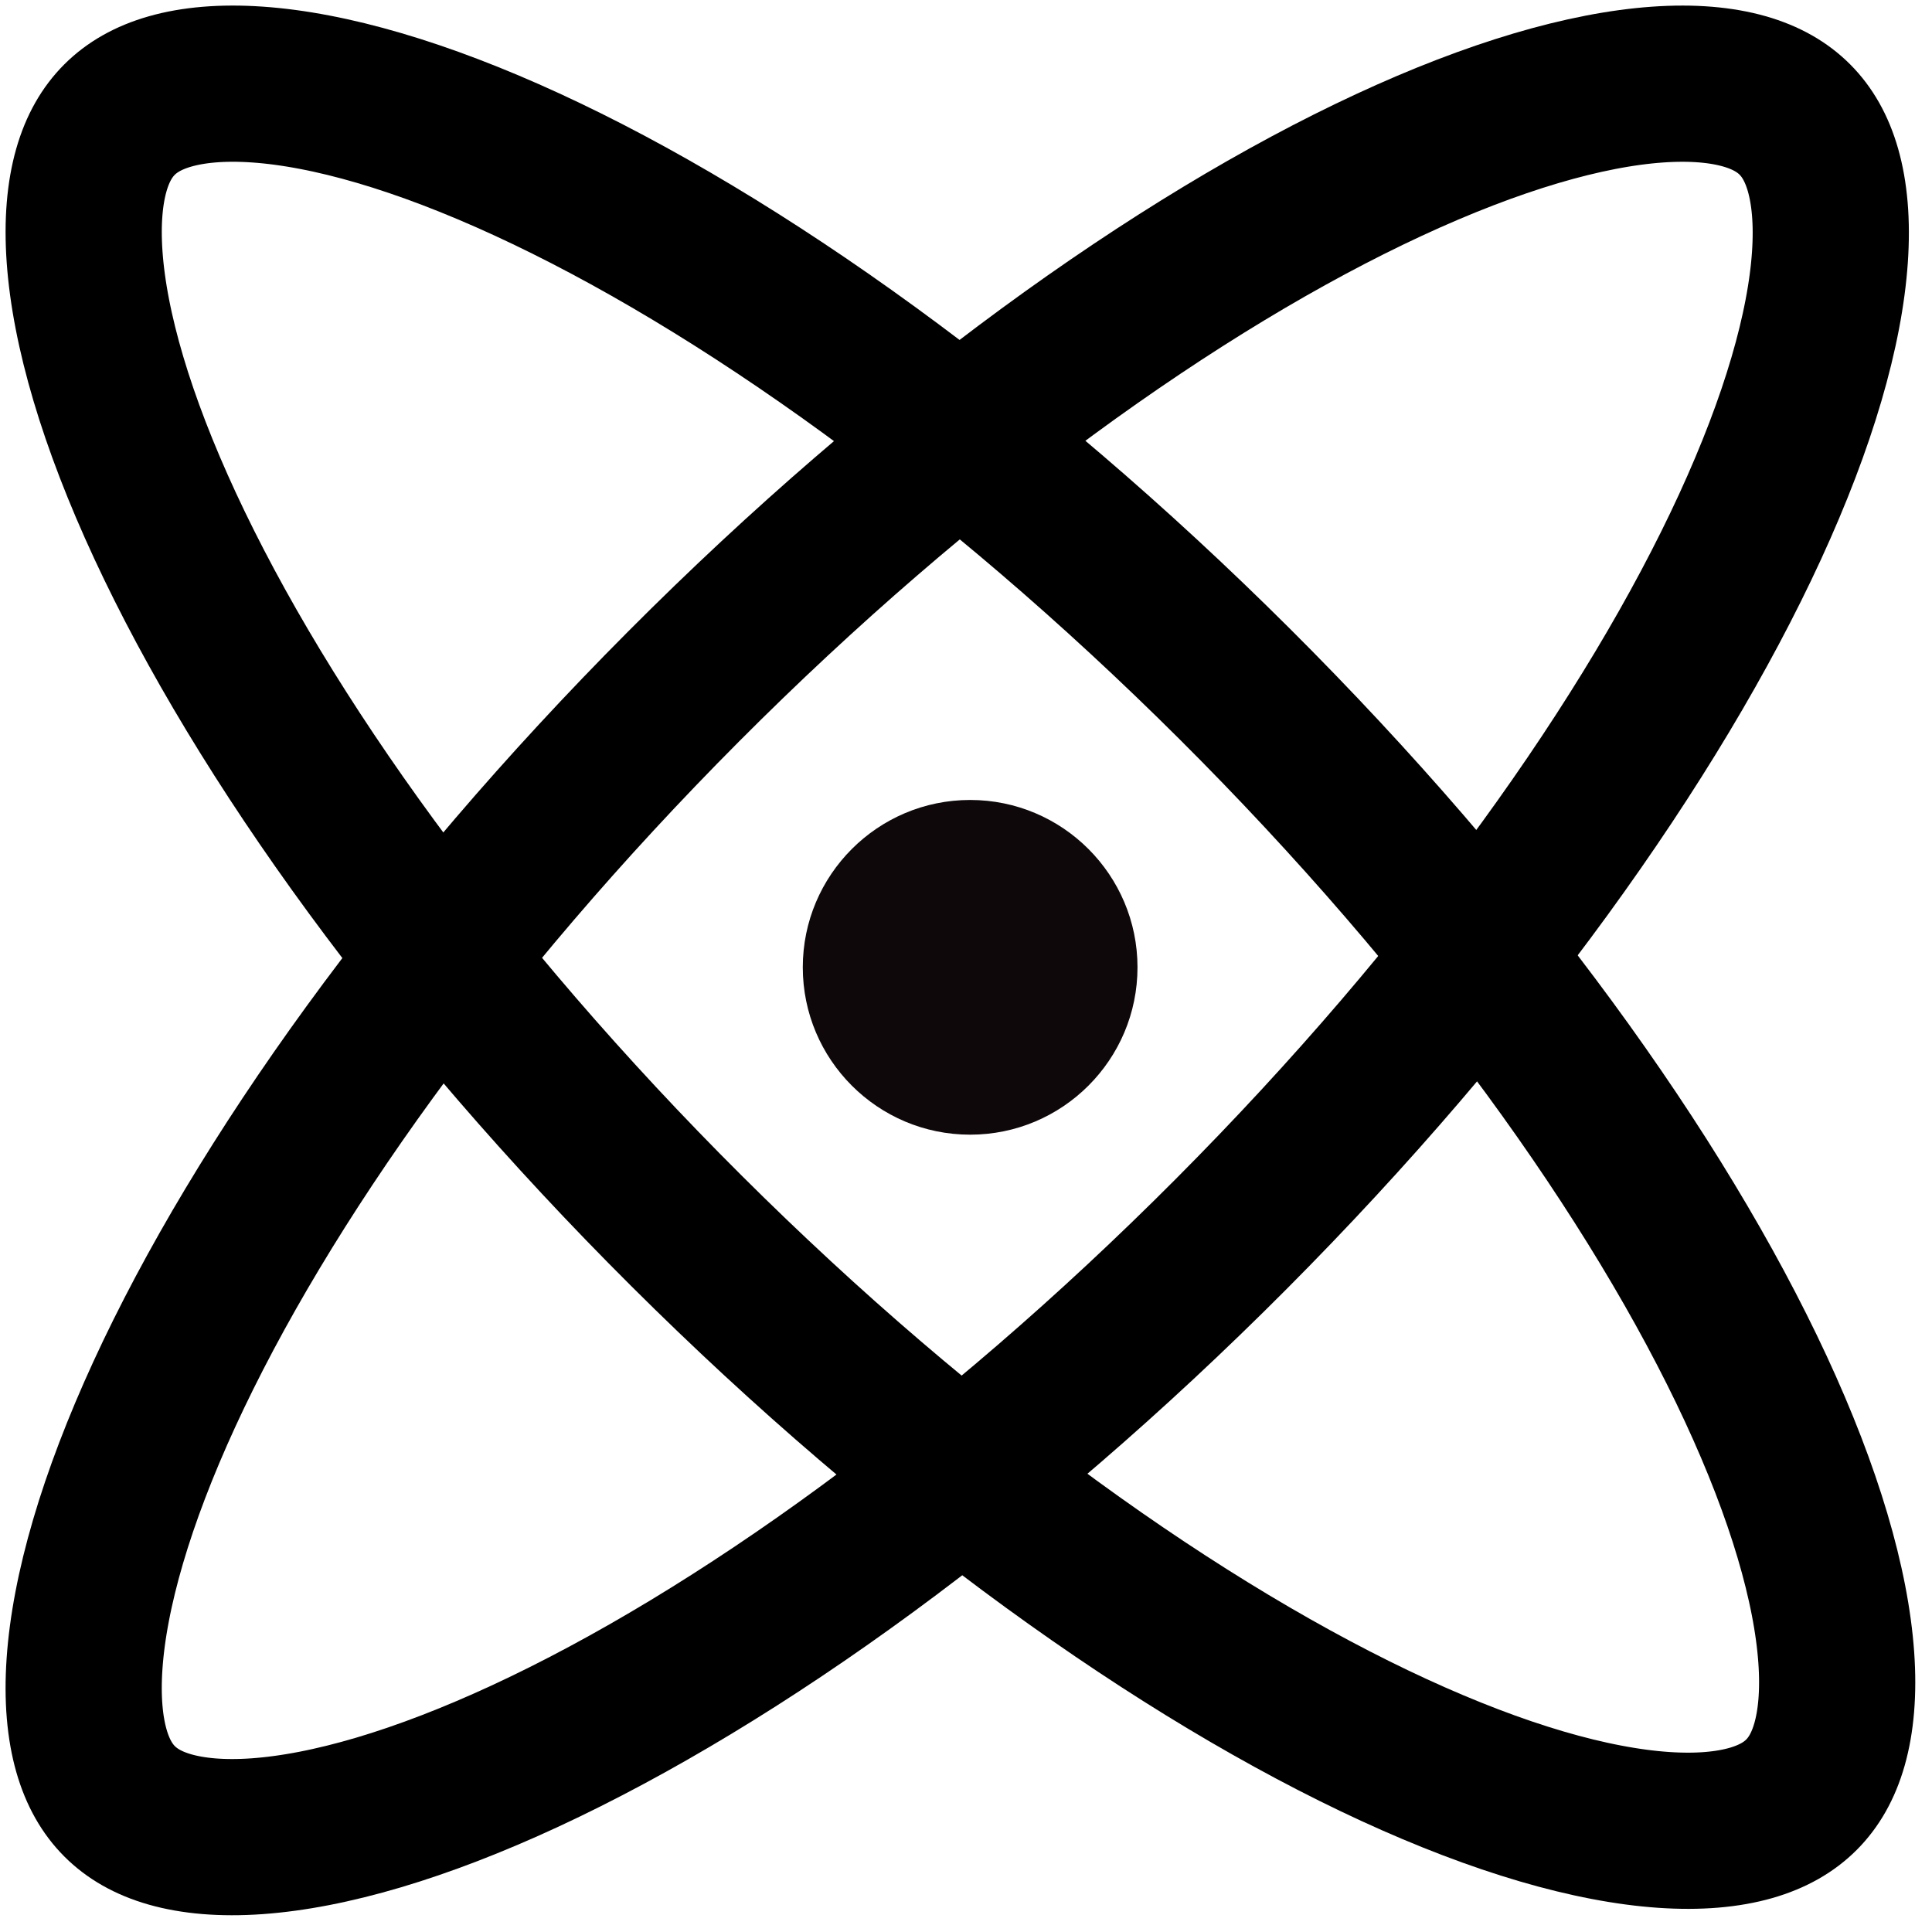 <?xml version="1.0" encoding="UTF-8" standalone="no"?>
<!DOCTYPE svg PUBLIC "-//W3C//DTD SVG 1.1//EN" "http://www.w3.org/Graphics/SVG/1.1/DTD/svg11.dtd">
<svg version="1.1" xmlns="http://www.w3.org/2000/svg" xmlns:xlink="http://www.w3.org/1999/xlink" preserveAspectRatio="xMidYMid meet" viewBox="159.163 24.11 346.328 346.328" width="25" height="25"><defs><path d="M390.31 136.73C478.97 225.06 524.53 323.19 491.98 355.74C459.42 388.29 361.01 343 272.35 254.68C183.68 166.35 138.13 68.21 170.68 35.66C203.23 3.11 301.64 48.4 390.31 136.73Z" id="i5Tj8VVLE"></path><clipPath id="clipg4tbKzbva"><use xlink:href="#i5Tj8VVLE" opacity="1"></use></clipPath><path d="M363.07 197.51C363.07 214.07 349.63 227.51 333.07 227.51C316.51 227.51 303.07 214.07 303.07 197.51C303.07 180.96 316.51 167.51 333.07 167.51C349.63 167.51 363.07 180.96 363.07 197.51Z" id="d2psp3Qhs"></path><path d="M389.73 255.25C301.4 343.92 203.26 389.47 170.71 356.92C138.17 324.37 183.45 225.96 271.78 137.29C360.11 48.63 458.25 3.07 490.8 35.63C523.34 68.18 478.06 166.59 389.73 255.25Z" id="e3LOdR1Gf"></path><clipPath id="clipko3dQ67Cp"><use xlink:href="#e3LOdR1Gf" opacity="1"></use></clipPath></defs><g><g><g clip-path="url(#clipg4tbKzbva)"><use xlink:href="#i5Tj8VVLE" opacity="1" fill-opacity="0" stroke="#000000" stroke-width="56" stroke-opacity="1"></use></g></g><g><use xlink:href="#d2psp3Qhs" opacity="1" fill="#0f080b" fill-opacity="1"></use></g><g><g clip-path="url(#clipko3dQ67Cp)"><use xlink:href="#e3LOdR1Gf" opacity="1" fill-opacity="0" stroke="#000000" stroke-width="56" stroke-opacity="1"></use></g></g></g></svg>